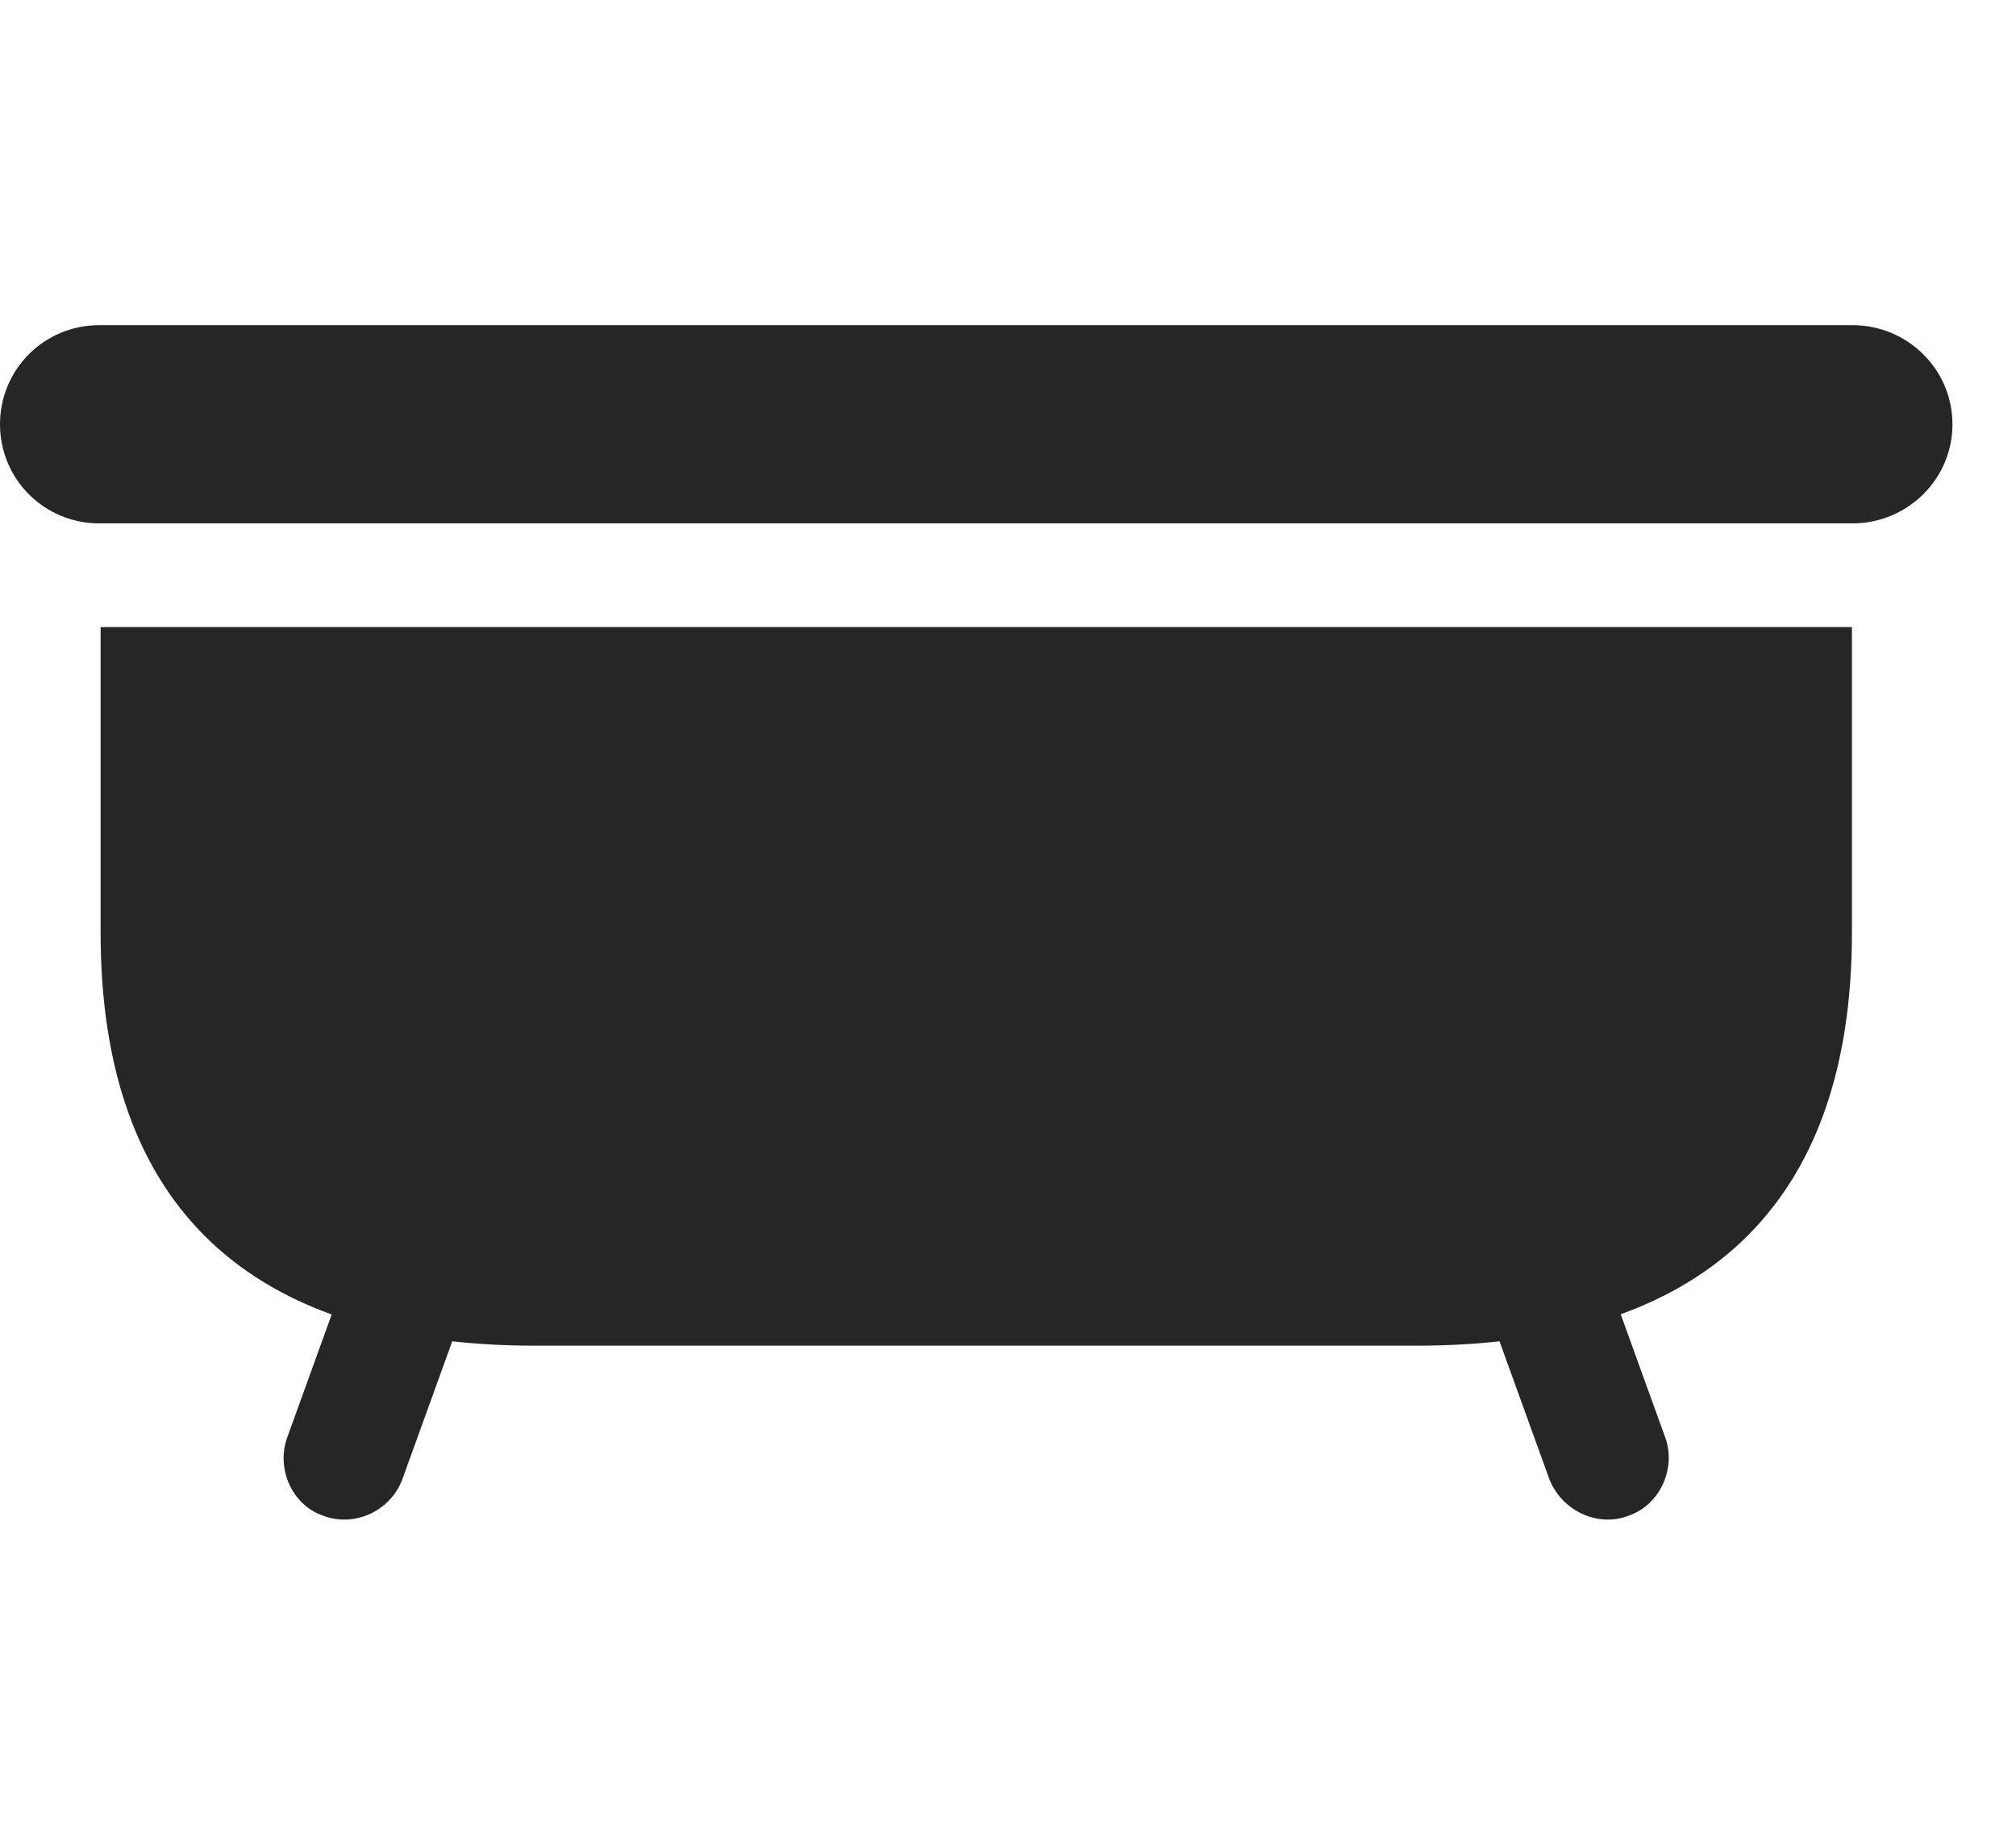 <svg width="31" height="28" viewBox="0 0 31 28" fill="none" xmlns="http://www.w3.org/2000/svg">
<g clip-path="url(#clip0_2124_50189)">
<path d="M0 6.523C0 7.367 0.68 8.047 1.523 8.047H28.488C29.332 8.047 30.023 7.367 30.023 6.523C30.023 5.68 29.332 5 28.488 5H1.523C0.68 5 0 5.68 0 6.523ZM8.238 20.691H21.773C26.191 20.691 28.477 18.535 28.477 14.34V9.641H1.547V14.34C1.547 18.535 3.82 20.691 8.238 20.691ZM4.969 23.305C5.461 23.492 6.012 23.223 6.188 22.742L7.184 19.988L5.414 19.344L4.418 22.098C4.242 22.578 4.488 23.141 4.969 23.305ZM25.043 23.305C25.523 23.141 25.781 22.578 25.605 22.098L24.609 19.344L22.828 19.988L23.824 22.742C24.012 23.223 24.562 23.492 25.043 23.305Z" fill="black" fill-opacity="0.85"/>
</g>
<defs>
<clipPath id="clip0_2124_50189">
<rect width="30.023" height="18.504" fill="white" transform="translate(0 5)"/>
</clipPath>
</defs>
</svg>
